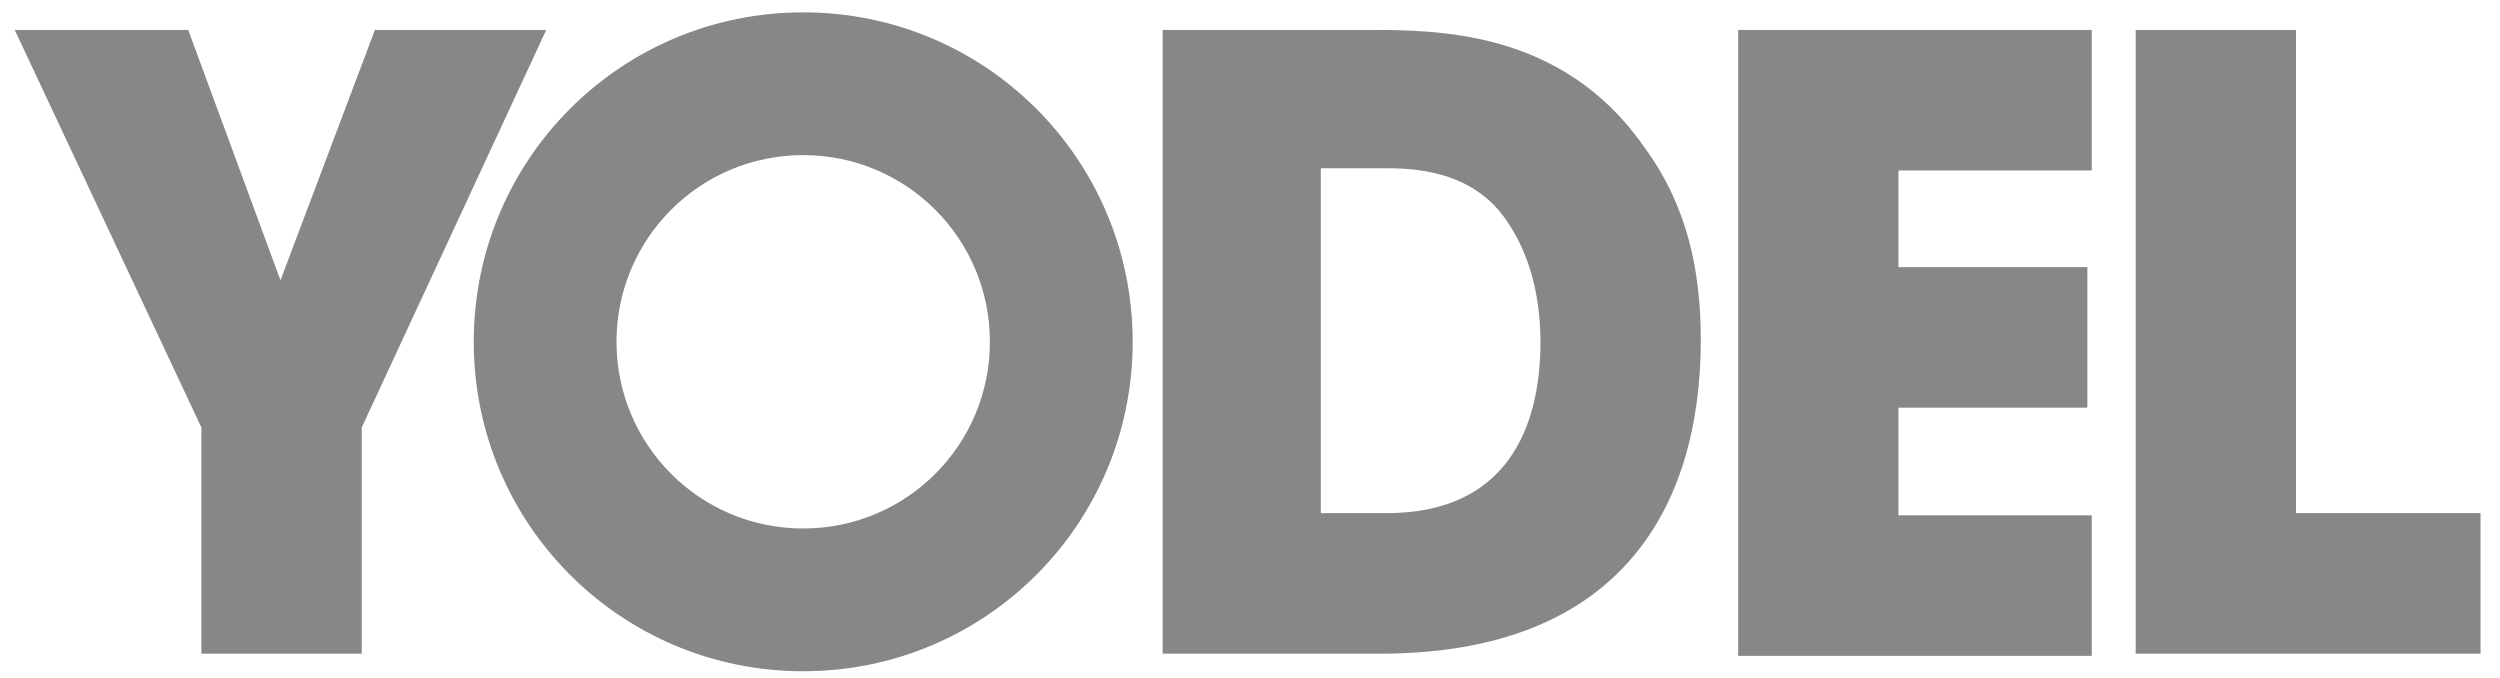 <svg width="129" height="35" viewBox="0 0 129 35" fill="none" xmlns="http://www.w3.org/2000/svg">
<g clip-path="url(#clip0_1134_1678)">
<path d="M10.392 22.057L0.759 1.544H9.712L14.472 14.464L19.346 1.544H28.186L18.666 22.057V33.73H10.392V22.057ZM59.881 1.544H70.534C74.161 1.544 80.621 1.544 84.814 7.55C87.081 10.61 87.761 14.01 87.761 17.524C87.761 26.364 83.454 33.73 71.214 33.73H59.994V1.544H59.881ZM68.041 26.477H71.554C77.674 26.477 79.488 22.17 79.488 17.637C79.488 15.824 79.148 13.557 77.901 11.63C76.994 10.157 75.294 8.684 71.668 8.684H68.154V26.477H68.041ZM89.688 1.544H107.934V8.797H97.961V13.784H107.708V21.037H97.961V26.59H107.934V33.844H89.688V1.544ZM110.201 1.544H118.474V26.477H127.994V33.73H110.201V1.544ZM24.445 17.637C24.445 8.23 32.039 0.637 41.446 0.637C50.852 0.637 58.446 8.23 58.446 17.637C58.446 27.044 50.852 34.637 41.446 34.637C32.039 34.637 24.445 27.044 24.445 17.637ZM41.446 27.27C46.772 27.27 51.079 22.964 51.079 17.637C51.079 12.31 46.772 8.004 41.446 8.004C36.119 8.004 31.812 12.31 31.812 17.637C31.812 22.964 36.119 27.27 41.446 27.27Z" fill="#878787"/>
</g>
<defs>
<clipPath id="clip0_1134_1678">
<rect width="127.311" height="34" fill="white" transform="translate(0.759 0.637)"/>
</clipPath>
</defs>
</svg>
